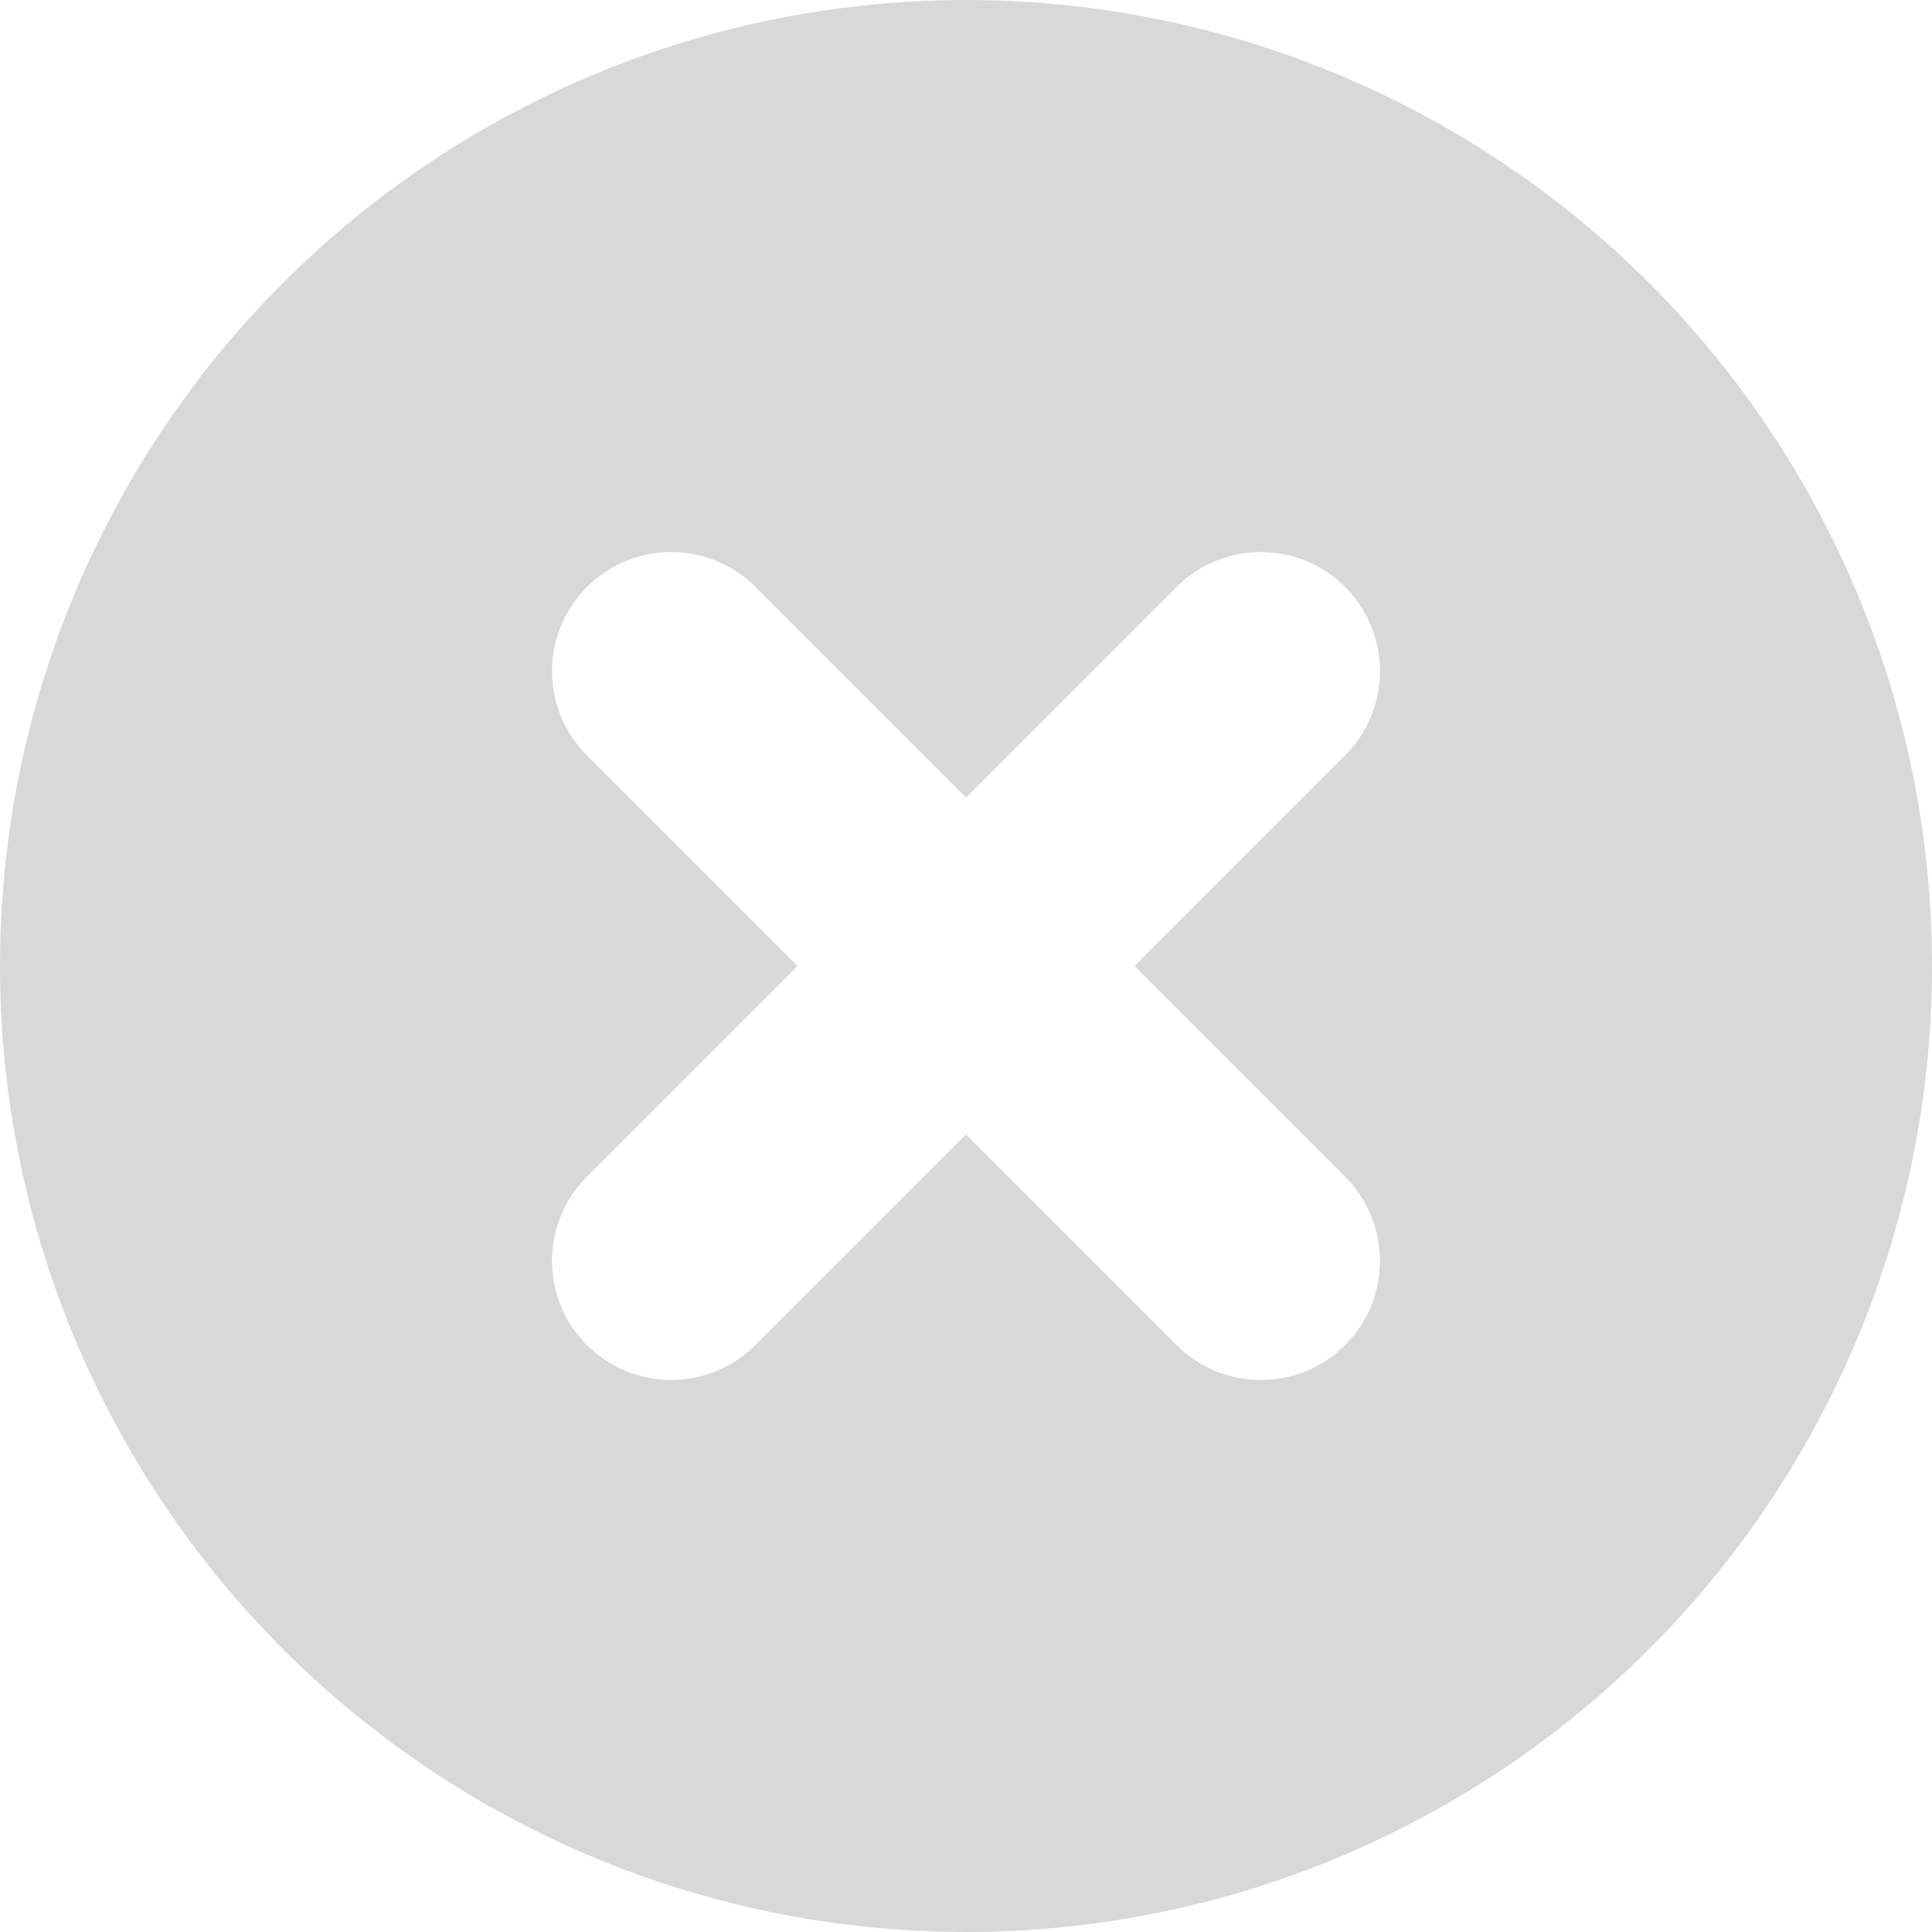 <?xml version="1.0" encoding="UTF-8"?>
<svg width="14px" height="14px" viewBox="0 0 14 14" version="1.1" xmlns="http://www.w3.org/2000/svg" xmlns:xlink="http://www.w3.org/1999/xlink">
    <!-- Generator: Sketch 51 (57462) - http://www.bohemiancoding.com/sketch -->
    <title>shanchu </title>
    <desc>Created with Sketch.</desc>
    <defs>
        <rect id="path-1" x="30" y="170" width="315" height="300" rx="10"></rect>
        <filter x="-4.1%" y="-3.7%" width="108.3%" height="108.7%" filterUnits="objectBoundingBox" id="filter-2">
            <feOffset dx="0" dy="2" in="SourceAlpha" result="shadowOffsetOuter1"></feOffset>
            <feGaussianBlur stdDeviation="4" in="shadowOffsetOuter1" result="shadowBlurOuter1"></feGaussianBlur>
            <feColorMatrix values="0 0 0 0 0   0 0 0 0 0   0 0 0 0 0  0 0 0 0.069 0" type="matrix" in="shadowBlurOuter1"></feColorMatrix>
        </filter>
    </defs>
    <g id="v1.0.0" stroke="none" stroke-width="1" fill="none" fill-rule="evenodd">
        <g id="密码登陆" transform="translate(-306, -267)">
            <rect fill="#EDEFF2" x="0" y="0" width="375" height="667"></rect>
            <rect id="Rectangle-4" fill="#FFFFFF" x="0" y="0" width="375" height="667"></rect>
            <g id="Rectangle-3">
                <use fill="black" fill-opacity="1" filter="url(#filter-2)" xlink:href="#path-1"></use>
                <use fill="#FFFFFF" fill-rule="evenodd" xlink:href="#path-1"></use>
            </g>
            <g id="删除" transform="translate(306, 267)">
                <circle id="Oval" fill="#D8D8D8" cx="7" cy="7" r="7"></circle>
                <path d="M8.221,7 L9.747,8.526 C10.084,8.863 10.084,9.41 9.747,9.747 C9.41,10.084 8.863,10.084 8.526,9.747 L7,8.221 L5.474,9.747 C5.137,10.084 4.59,10.084 4.253,9.747 C3.916,9.41 3.916,8.863 4.253,8.526 L5.779,7 L4.253,5.474 C3.916,5.137 3.916,4.59 4.253,4.253 C4.59,3.916 5.137,3.916 5.474,4.253 L7,5.779 L8.526,4.253 C8.863,3.916 9.41,3.916 9.747,4.253 C10.084,4.59 10.084,5.137 9.747,5.474 L8.221,7 Z" id="Combined-Shape" fill="#FFFFFF"></path>
            </g>
        </g>
    </g>
</svg>